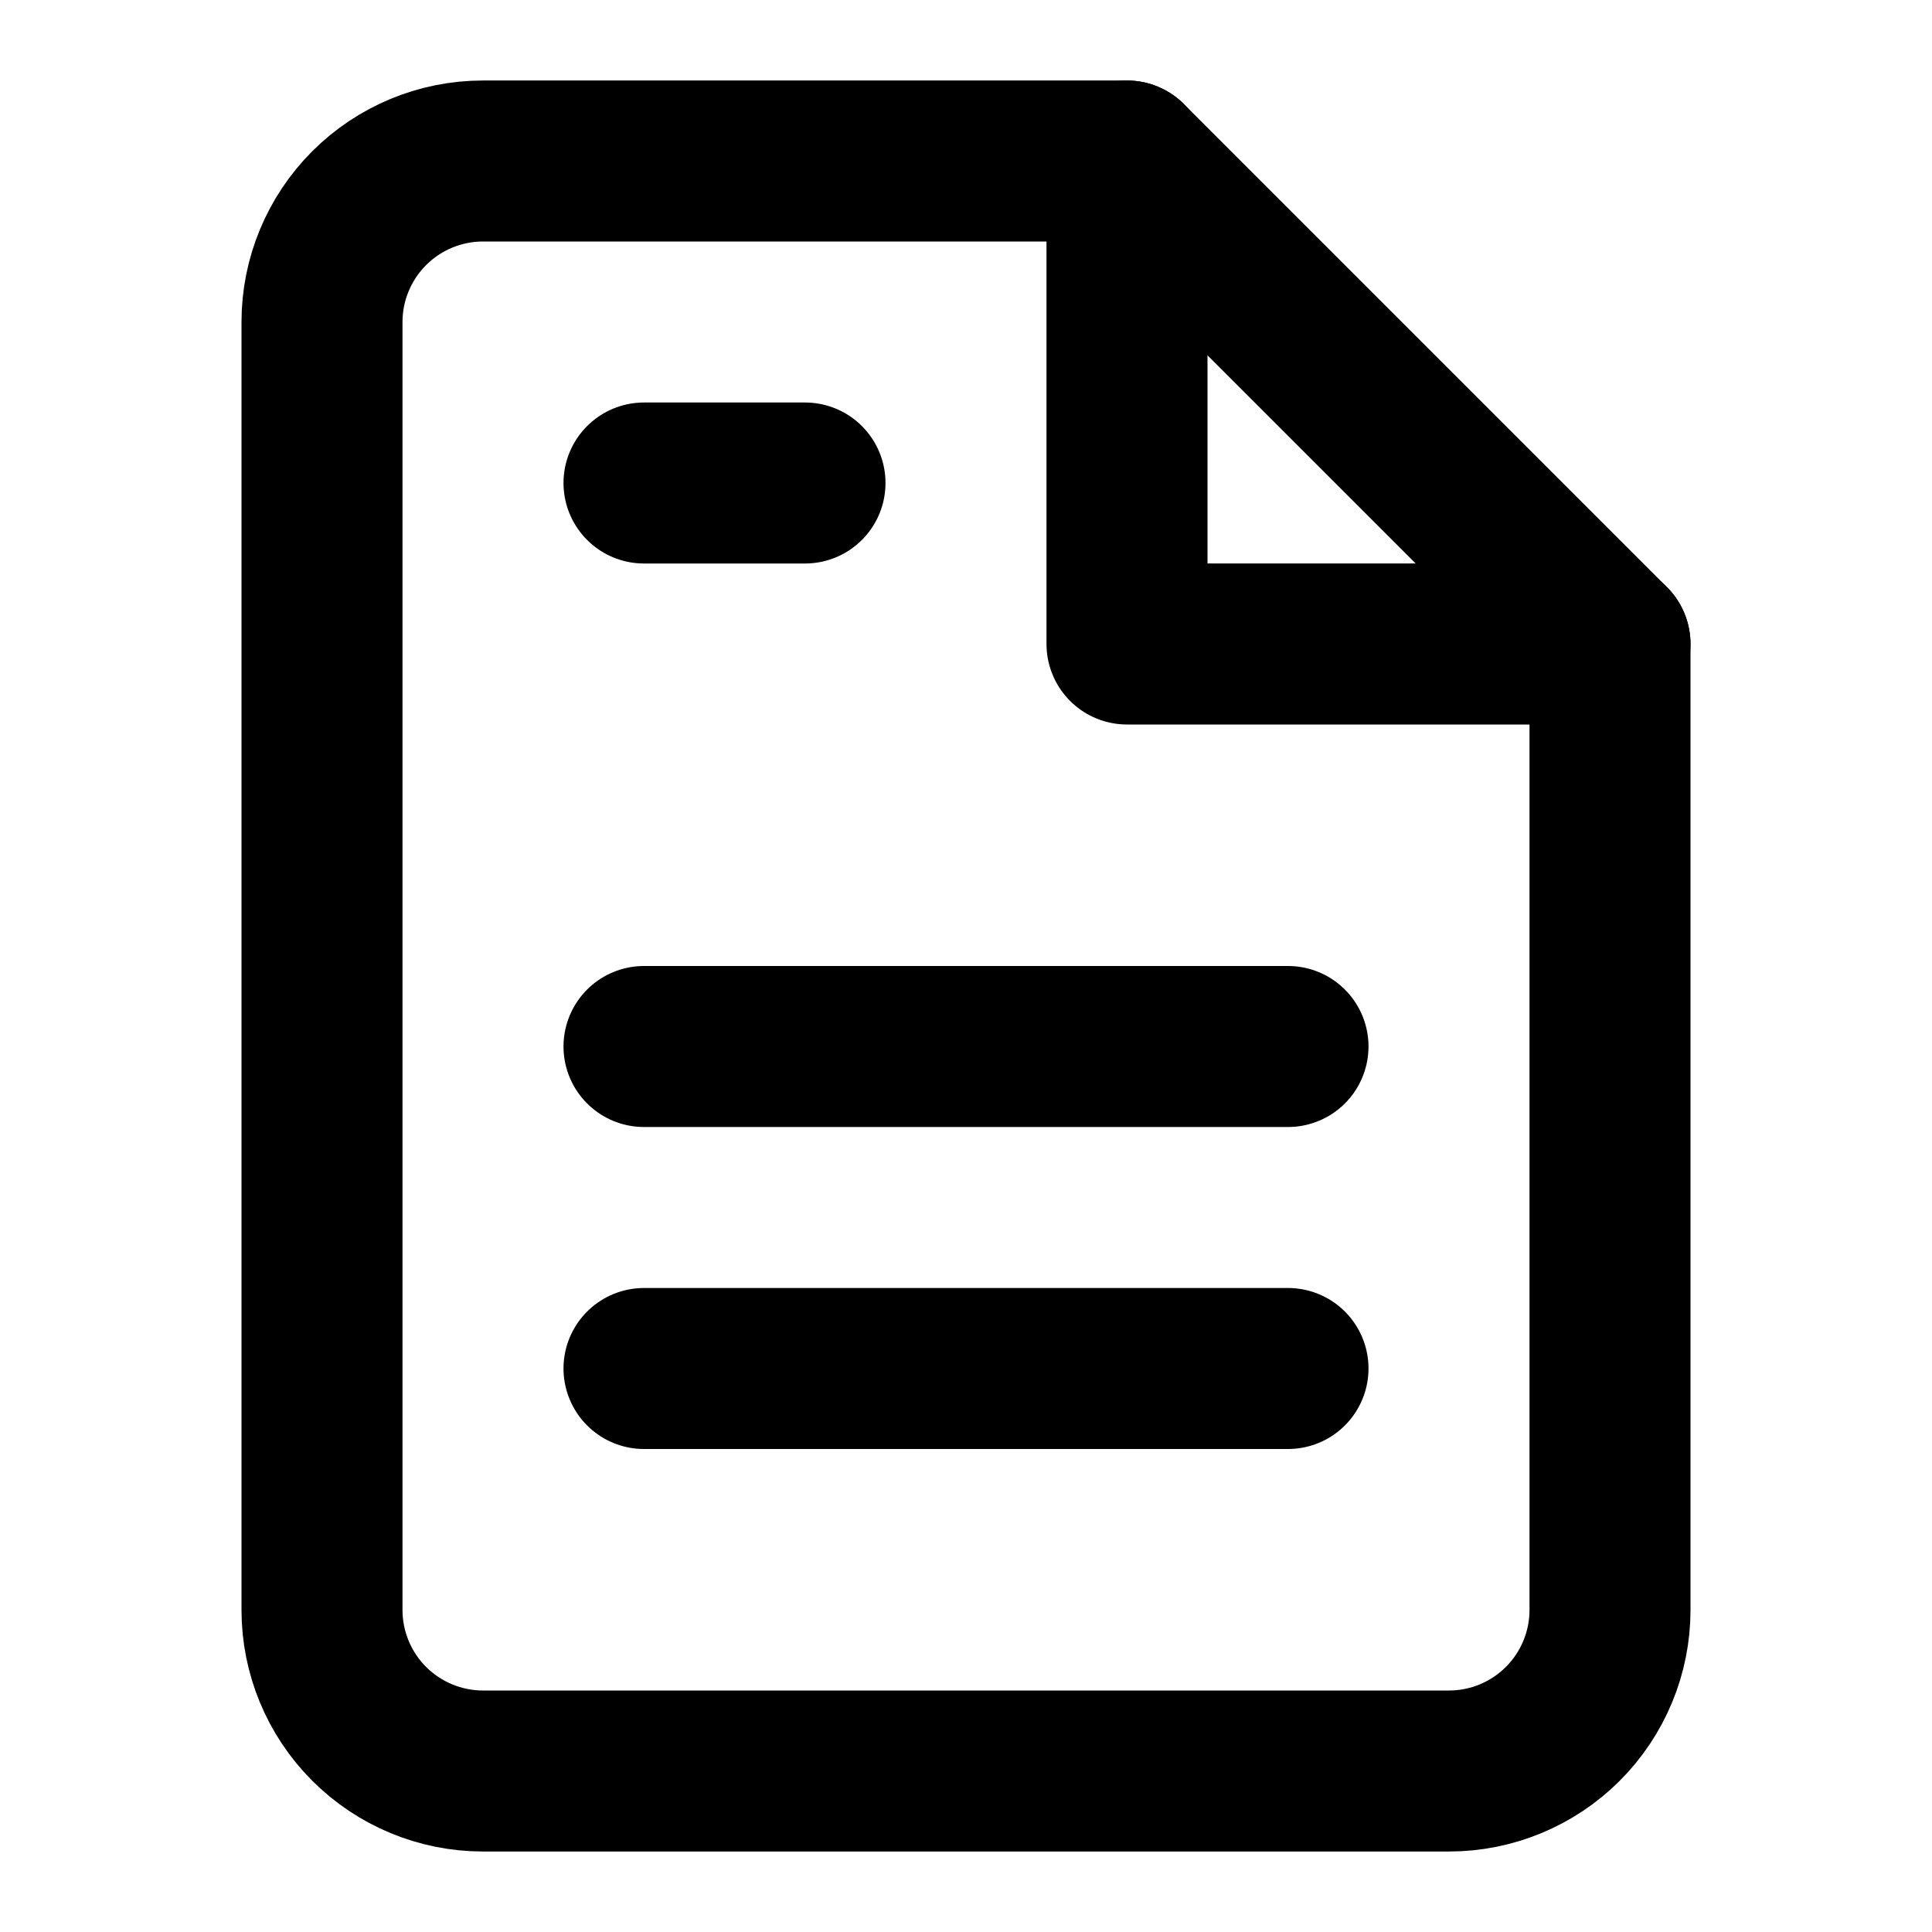 <svg fill="none" viewBox="0 0 24 24" xmlns="http://www.w3.org/2000/svg" class="Icon Icon-exam-alleged"><g stroke="currentColor" stroke-linecap="round" stroke-linejoin="round" stroke-width="2"><path d="m14 2h-8c-.53 0-1.039.211-1.414.586-.375.375-.586.884-.586 1.414v16c0 .53.211 1.039.586 1.414.375.375.884.586 1.414.586h12c.53 0 1.039-.211 1.414-.586s.586-.884.586-1.414v-12z"/><path d="m14 2v6h6"/><path d="m16 13h-8"/><path d="m16 17h-8"/><path d="m10 6h-1-1"/></g></svg>
